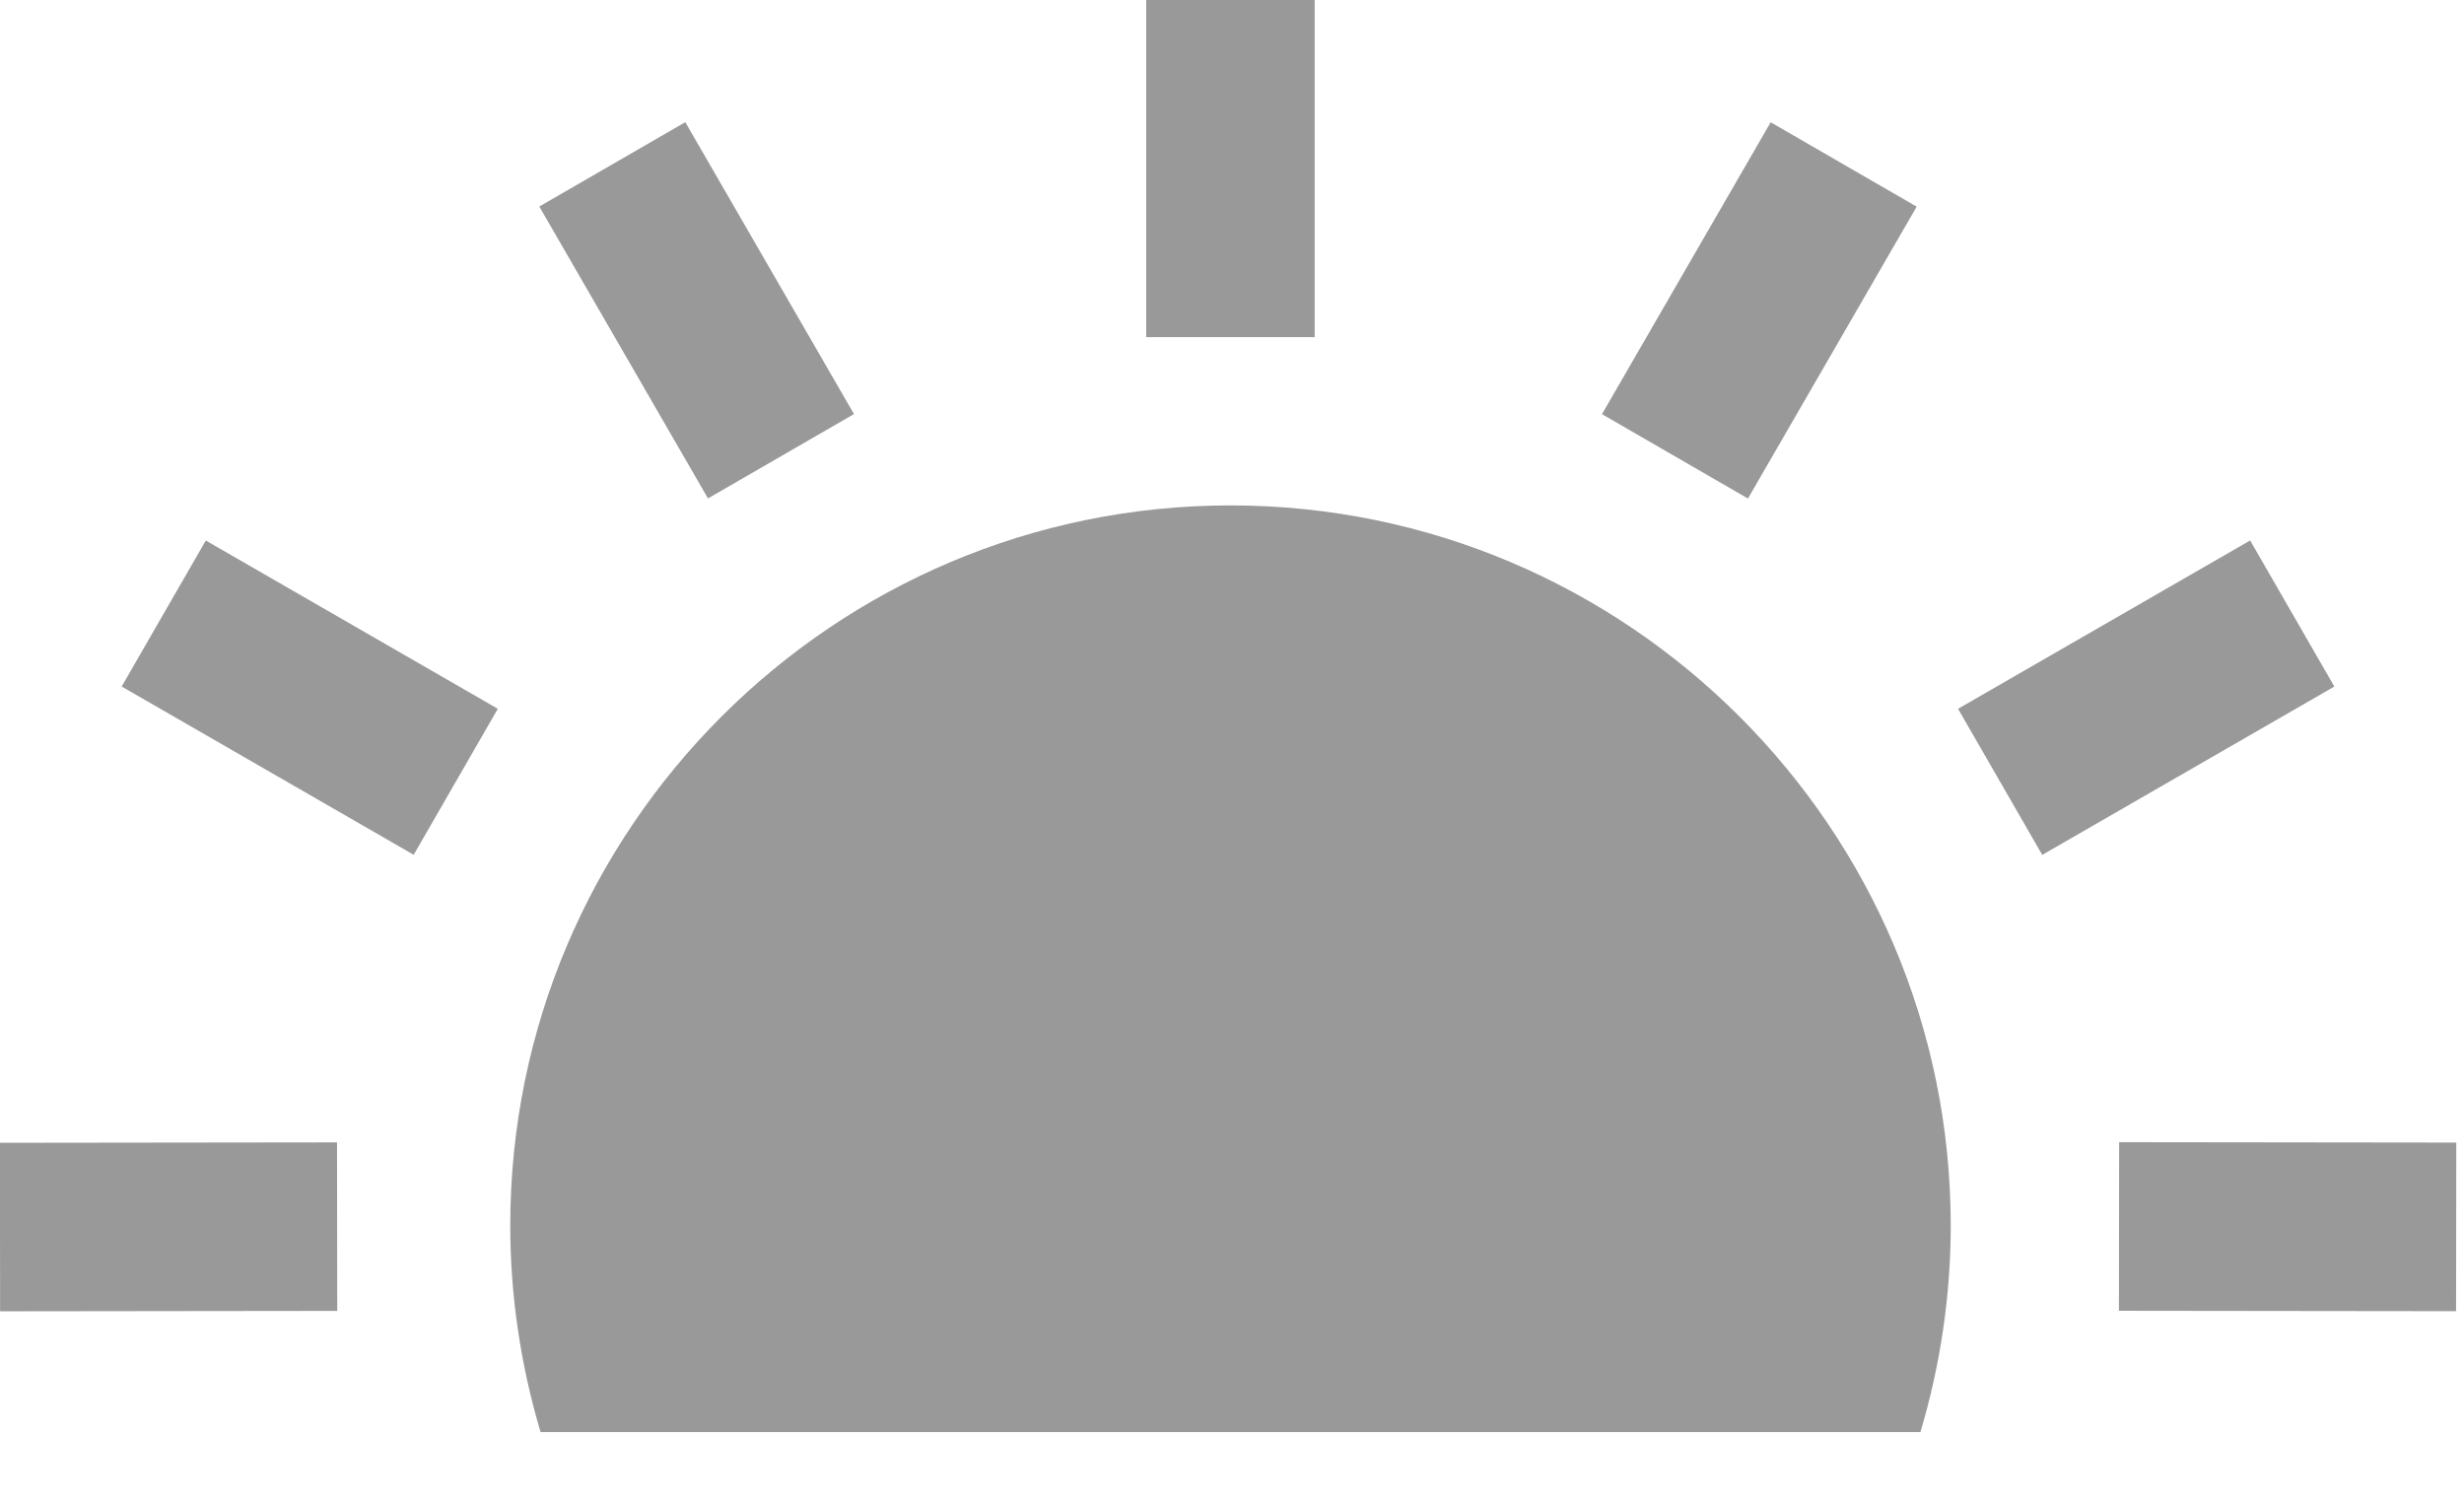 <?xml version="1.0" encoding="UTF-8"?>
<svg width="23px" height="14px" viewBox="0 0 23 14" version="1.1" xmlns="http://www.w3.org/2000/svg" xmlns:xlink="http://www.w3.org/1999/xlink">
    <title>icons/sunrise</title>
    <g id="Page-1" stroke="none" stroke-width="1" fill="none" fill-rule="evenodd">
        <g id="Weather-Page" transform="translate(-399, -701)">
            <rect fill="#FFFFFF" x="0" y="0" width="1440" height="4263"></rect>
            <g id="adueince-profiles" transform="translate(344, 520)">
                <g id="Group-34-Copy">
                    <g id="Group-4">
                        <g id="Group-16">
                            <g id="Group-25" transform="translate(22, 174)"></g>
                        </g>
                    </g>
                </g>
            </g>
            <g id="sunrise" transform="translate(199, 644)" fill="#999999" fill-rule="nonzero">
                <g id="Group-14">
                    <g id="icons/sunrise" transform="translate(199, 57)">
                        <path d="M19.209,11.441 C19.209,7.734 16.193,4.718 12.486,4.718 C8.779,4.718 5.763,7.734 5.763,11.441 C5.763,12.094 5.86,12.745 6.046,13.368 L6.059,13.368 L6.035,13.368 L18.891,13.368 L18.926,13.368 C19.112,12.745 19.209,12.093 19.209,11.441 Z" id="Path"></path>
                        <rect id="Rectangle" x="11.699" y="0" width="1.573" height="3.147"></rect>
                        <polygon id="Rectangle" transform="translate(17.422, 2.898) rotate(-59.974) translate(-17.422, -2.898) " points="15.849 2.111 18.996 2.111 18.996 3.685 15.849 3.685"></polygon>
                        <polygon id="Rectangle" transform="translate(21.033, 6.513) rotate(-29.955) translate(-21.033, -6.513) " points="19.46 5.726 22.607 5.726 22.607 7.3 19.46 7.3"></polygon>
                        <polygon id="Rectangle" transform="translate(22.353, 11.451) rotate(-89.931) translate(-22.353, -11.451) " points="21.566 9.878 23.14 9.878 23.14 13.025 21.566 13.025"></polygon>
                        <polygon id="Rectangle" transform="translate(7.503, 2.897) rotate(-30.021) translate(-7.503, -2.897) " points="6.716 1.323 8.29 1.323 8.29 4.47 6.716 4.47"></polygon>
                        <polygon id="Rectangle" transform="translate(3.891, 6.513) rotate(-60.045) translate(-3.891, -6.513) " points="3.105 4.94 4.678 4.94 4.678 8.086 3.105 8.086"></polygon>
                        <polygon id="Rectangle" transform="translate(2.573, 11.452) rotate(-0.069) translate(-2.573, -11.452) " points="1 10.666 4.147 10.666 4.147 12.239 1 12.239"></polygon>
                    </g>
                </g>
            </g>
        </g>
    </g>
</svg>